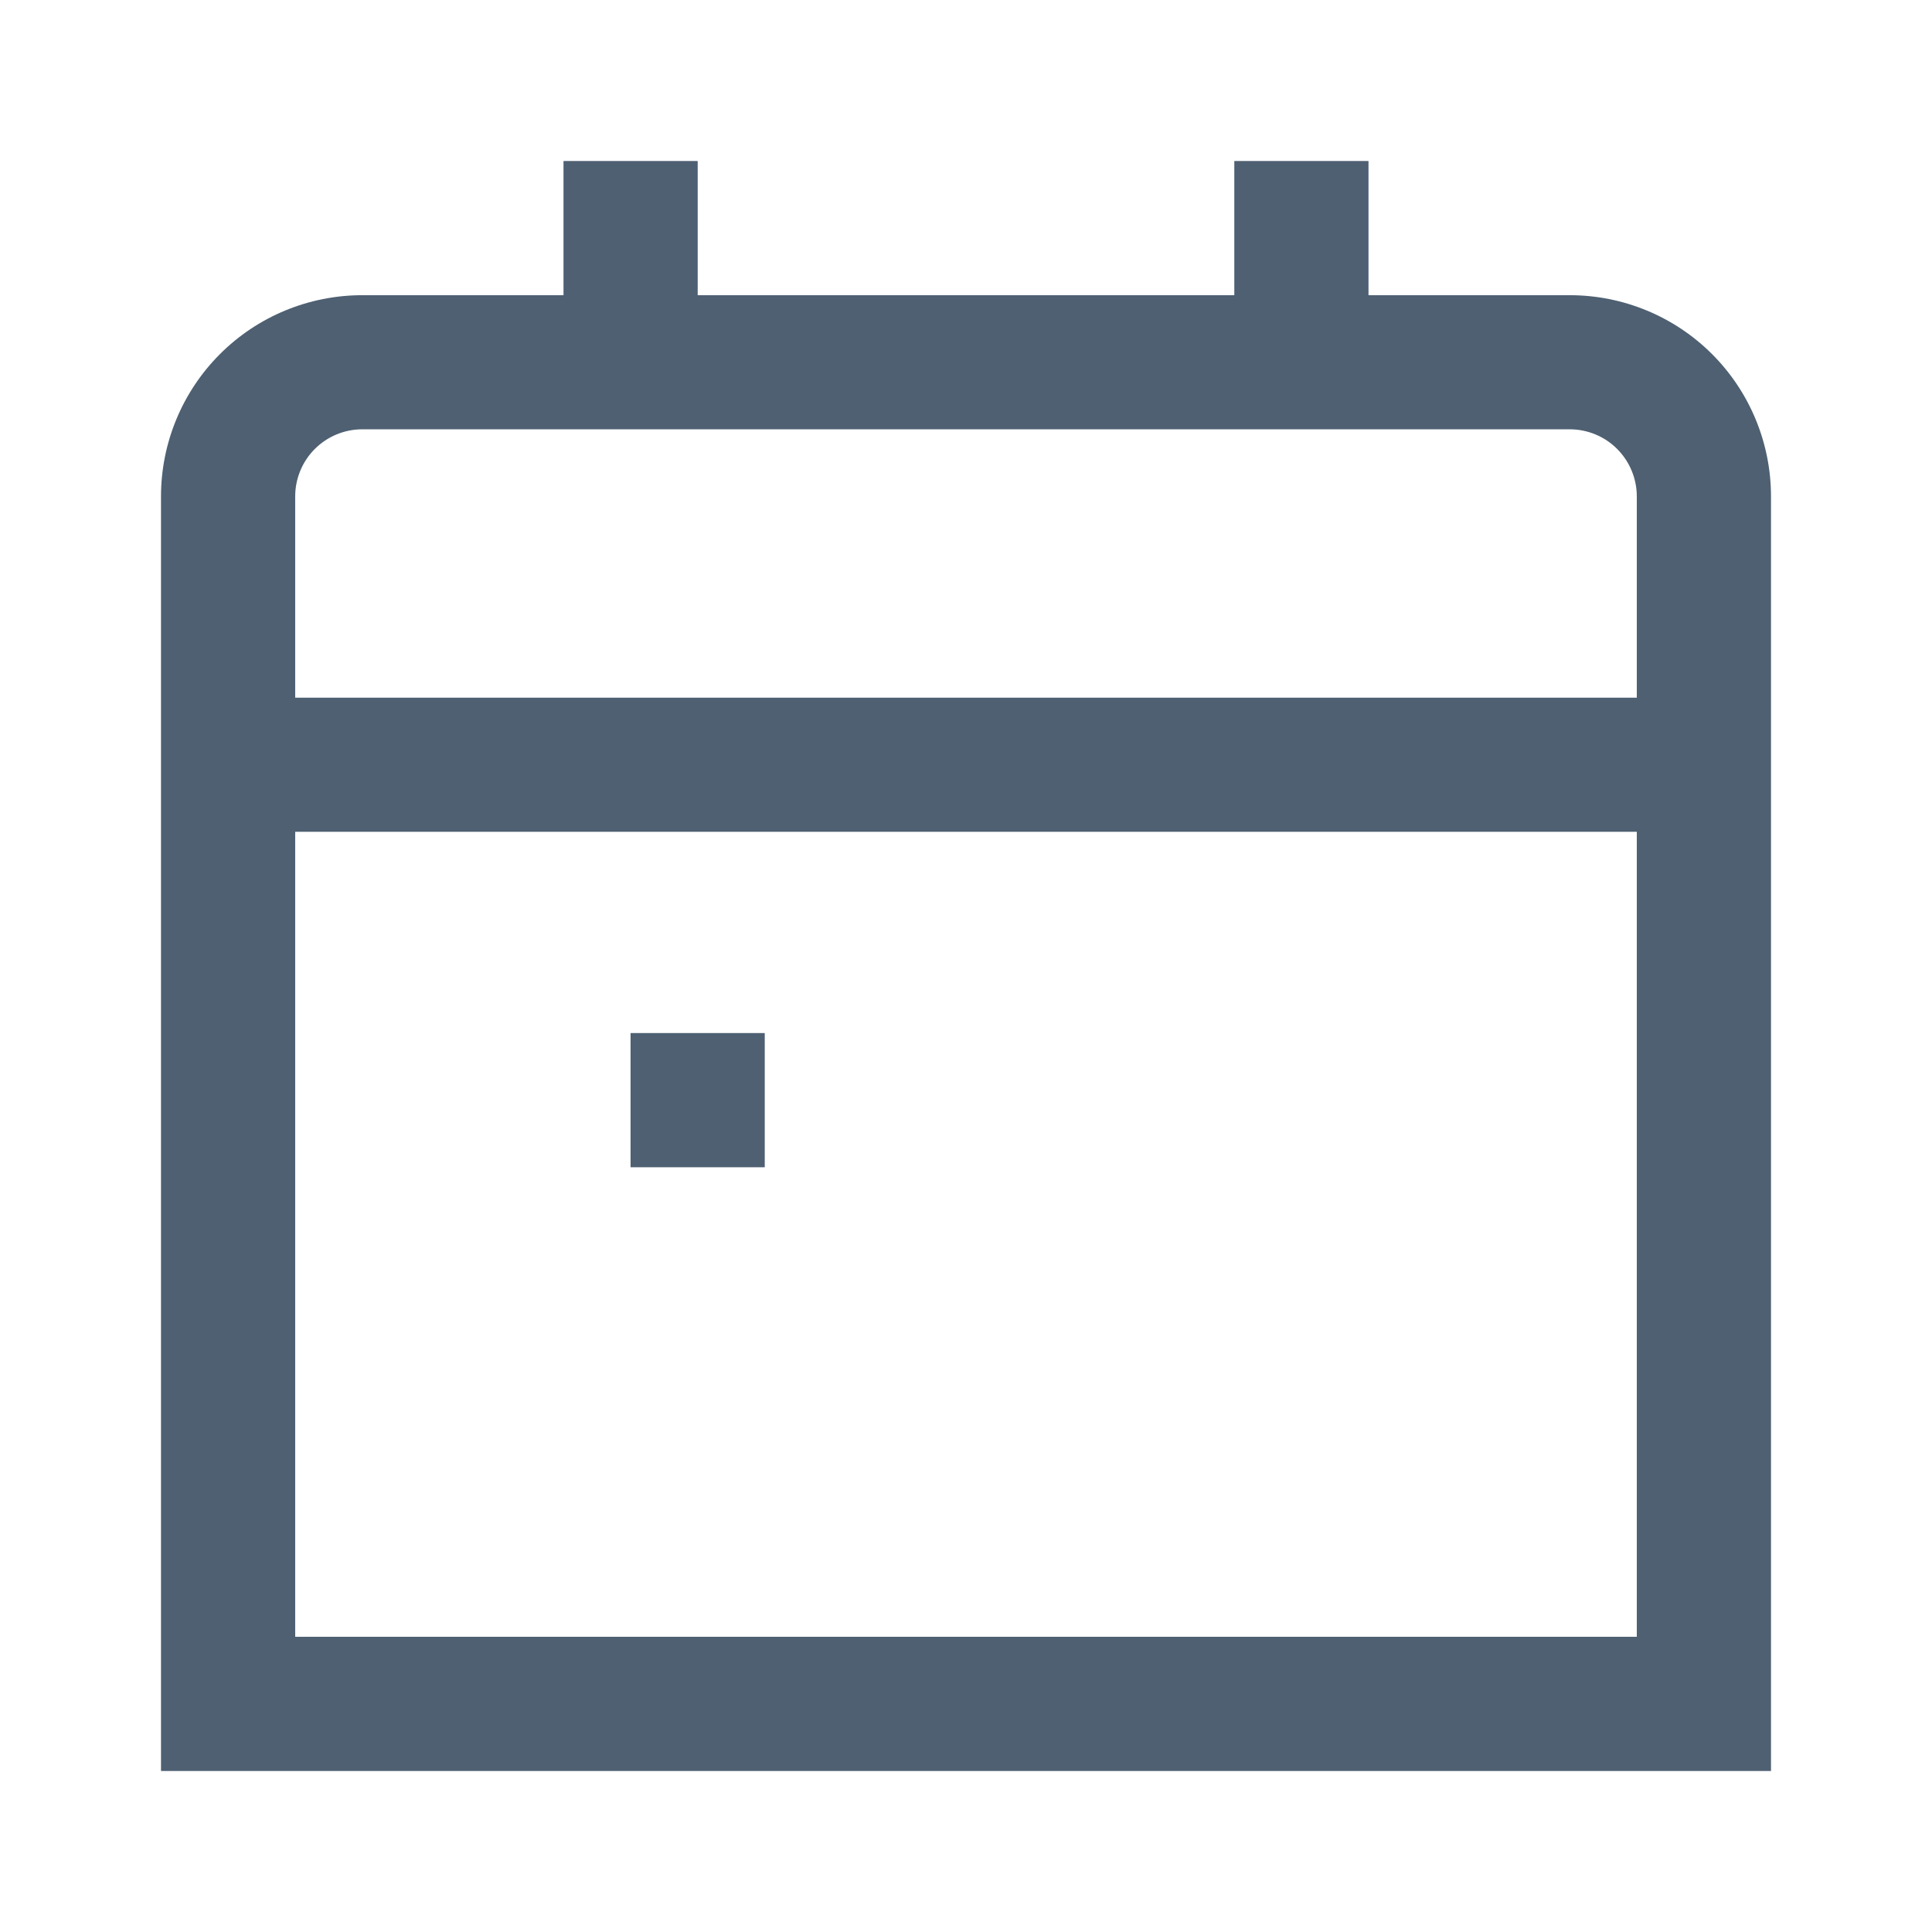 <svg width="24" height="24" viewBox="0 0 24 24" fill="none" xmlns="http://www.w3.org/2000/svg">
<g id="calendar-today">
<g id="Vector">
<path d="M19.5 3.667H17V2H15.333V3.667H8.667V2H7V3.667H4.5C3.837 3.667 3.201 3.93 2.732 4.399C2.263 4.868 2 5.504 2 6.167V22H22V6.167C22 5.504 21.737 4.868 21.268 4.399C20.799 3.93 20.163 3.667 19.5 3.667ZM3.667 6.167C3.667 5.946 3.754 5.734 3.911 5.577C4.067 5.421 4.279 5.333 4.5 5.333H19.5C19.721 5.333 19.933 5.421 20.089 5.577C20.245 5.734 20.333 5.946 20.333 6.167V8.667H3.667V6.167ZM3.667 20.333V10.333H20.333V20.333H3.667Z" fill="#4E6072"/>
<path d="M9.5 12.833H7.833V14.5H9.5V12.833Z" fill="#4E6072"/>
</g>
</g>
</svg>
